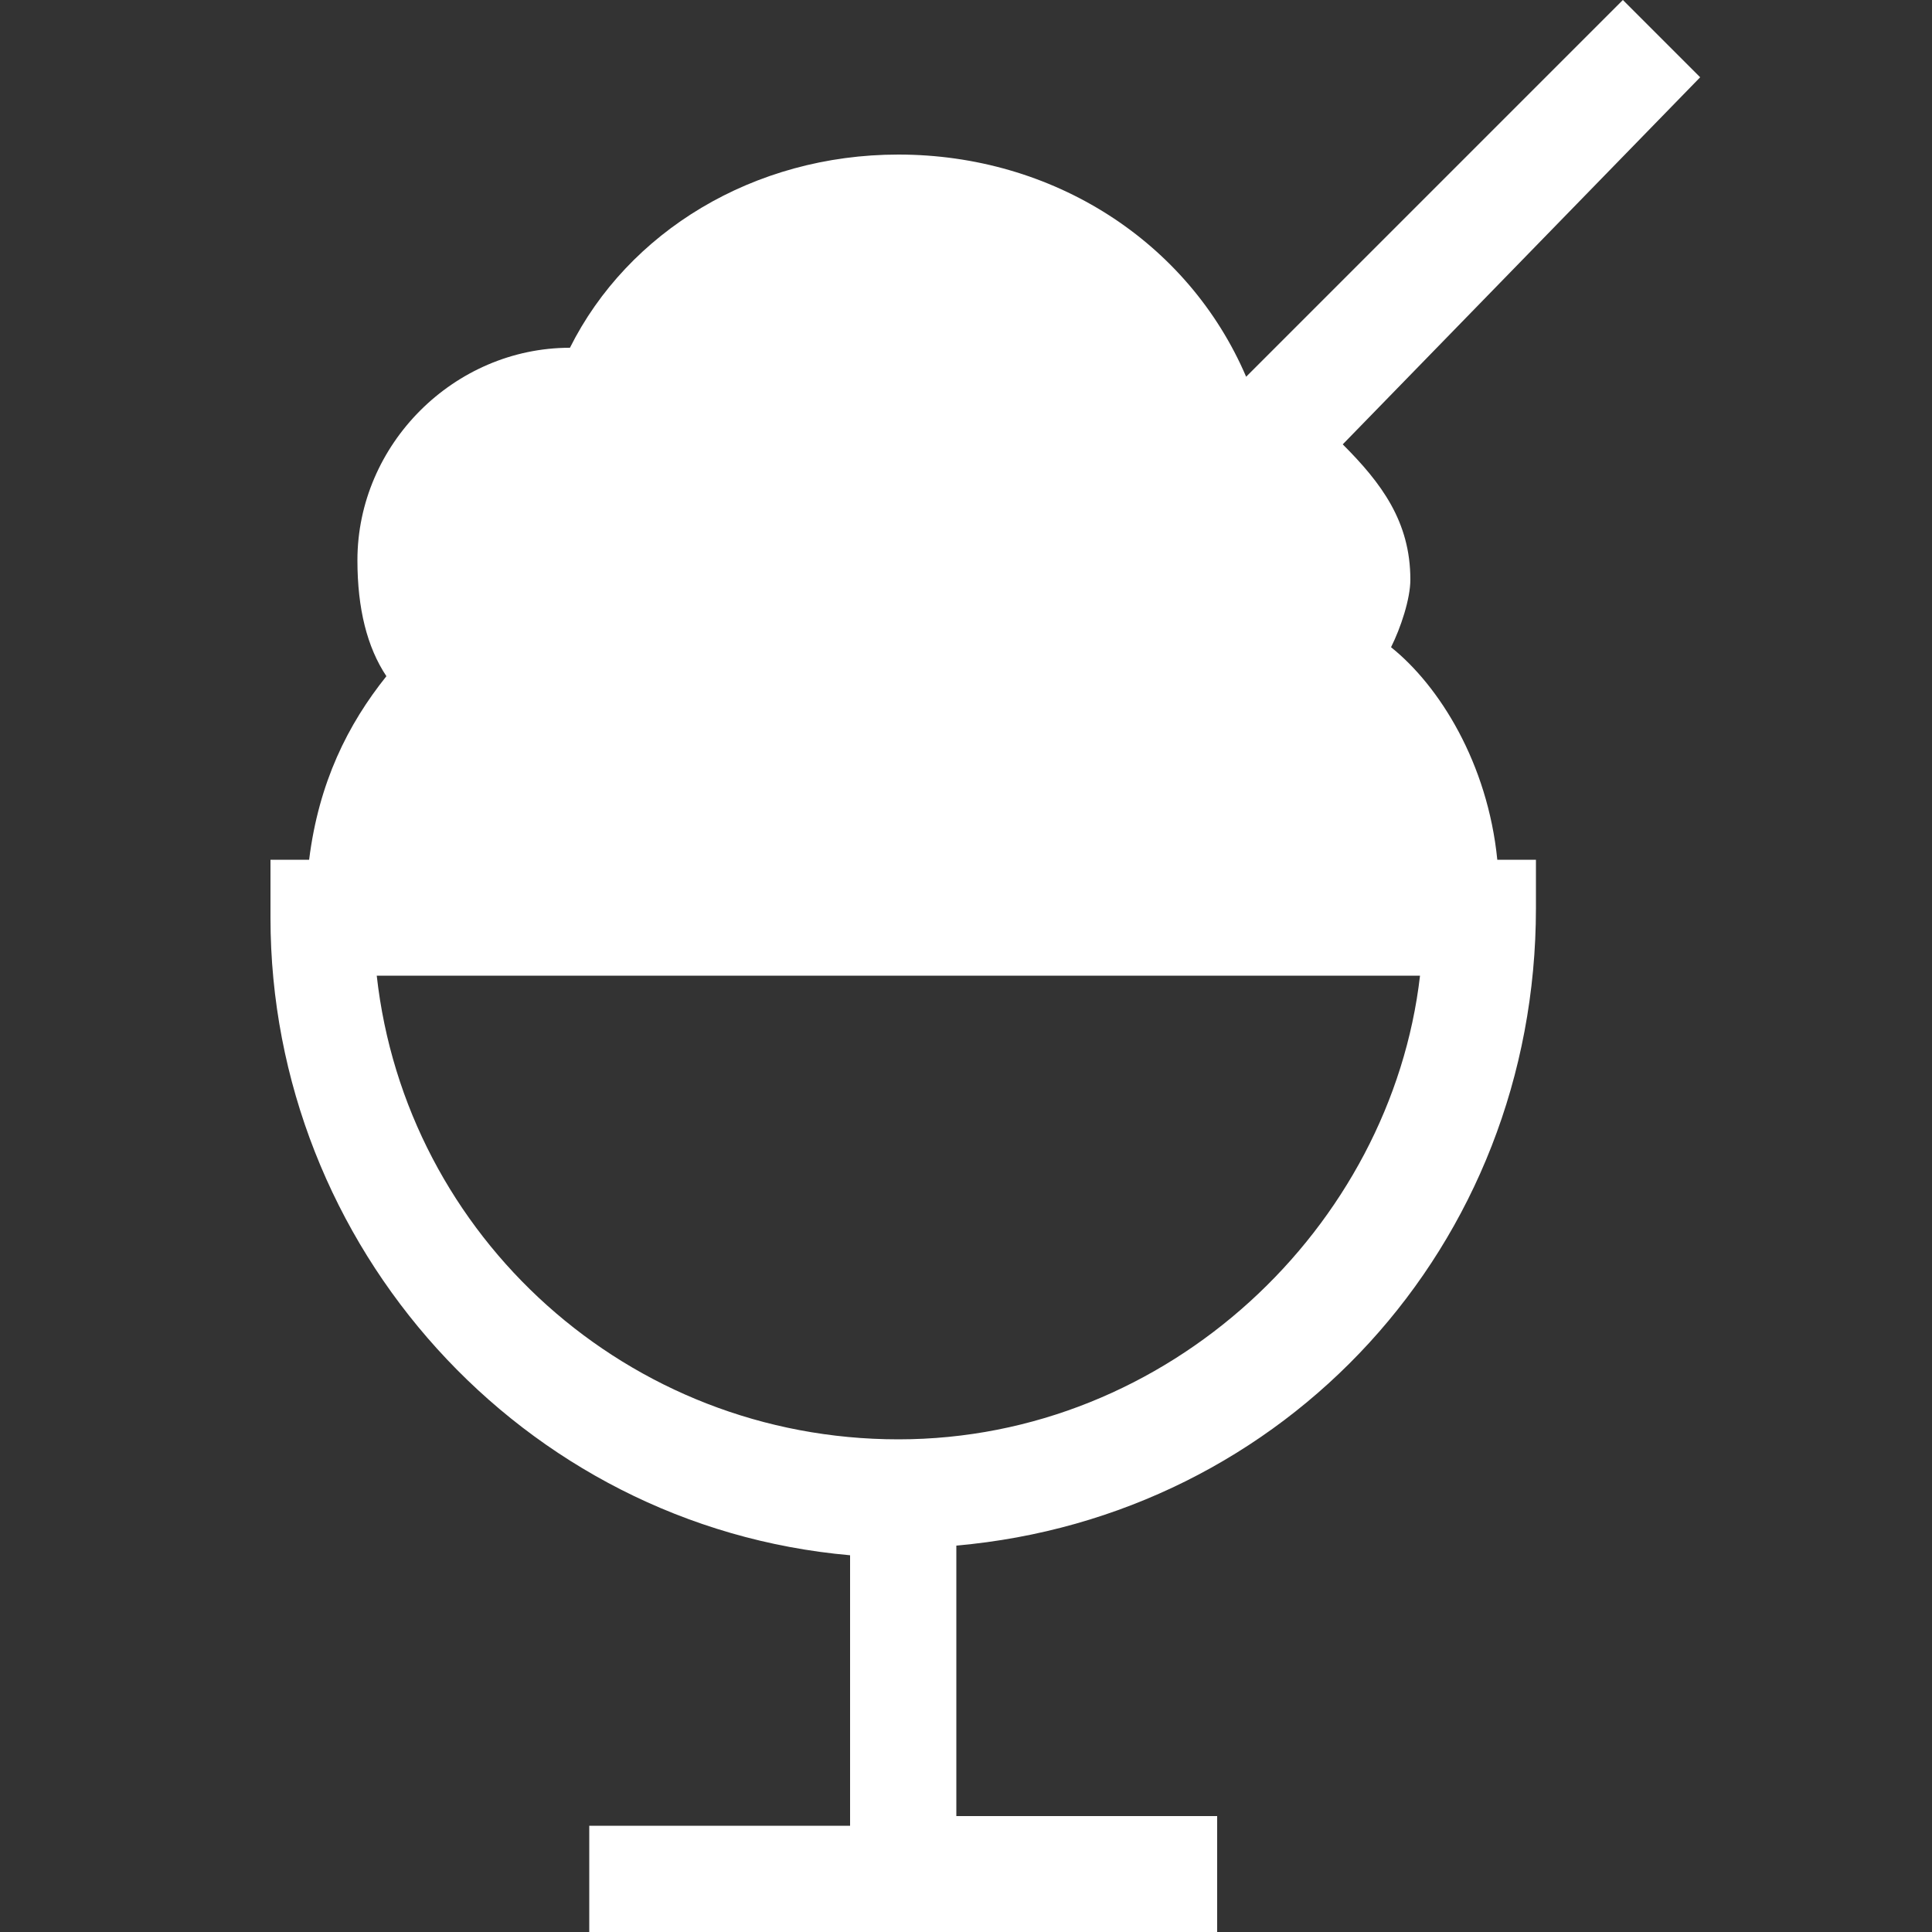 <?xml version="1.0" encoding="utf-8"?>
<!-- Generator: Adobe Illustrator 17.1.0, SVG Export Plug-In . SVG Version: 6.00 Build 0)  -->
<!DOCTYPE svg PUBLIC "-//W3C//DTD SVG 1.1//EN" "http://www.w3.org/Graphics/SVG/1.1/DTD/svg11.dtd">
<svg version="1.1" id="Layer_1" xmlns="http://www.w3.org/2000/svg" xmlns:xlink="http://www.w3.org/1999/xlink" x="0px" y="0px"
	 viewBox="0 0 20 20" enable-background="new 0 0 20 20" xml:space="preserve">
<rect x="0" y="0" width="20" height="20" fill="#333333" stroke="none"/>
<path fill="#FFFFFF" d="M14.4,6.7c0.1-0.2,0.2-0.5,0.2-0.7c0-0.6-0.3-1-0.7-1.4l3.7-3.8L16.8,0l-3.9,3.9c-0.6-1.4-2-2.3-3.6-2.3
	c-1.5,0-2.8,0.8-3.4,2c0,0,0,0,0,0c-1.2,0-2.2,1-2.2,2.2C3.7,6.3,3.8,6.7,4,7C3.6,7.5,3.3,8.1,3.2,8.9H2.8v0.6c0,3.4,2.6,6.3,6,6.6
	v2.8H6.1V20h6.5v-1.2H9.9V16c3.4-0.3,6-3.1,6-6.6V8.9h-0.4C15.4,7.9,14.9,7.1,14.4,6.7z M9.3,14.9c-2.8,0-5.1-2.1-5.4-4.8h10.8
	C14.4,12.7,12.1,14.9,9.3,14.9z"/>
</svg>
